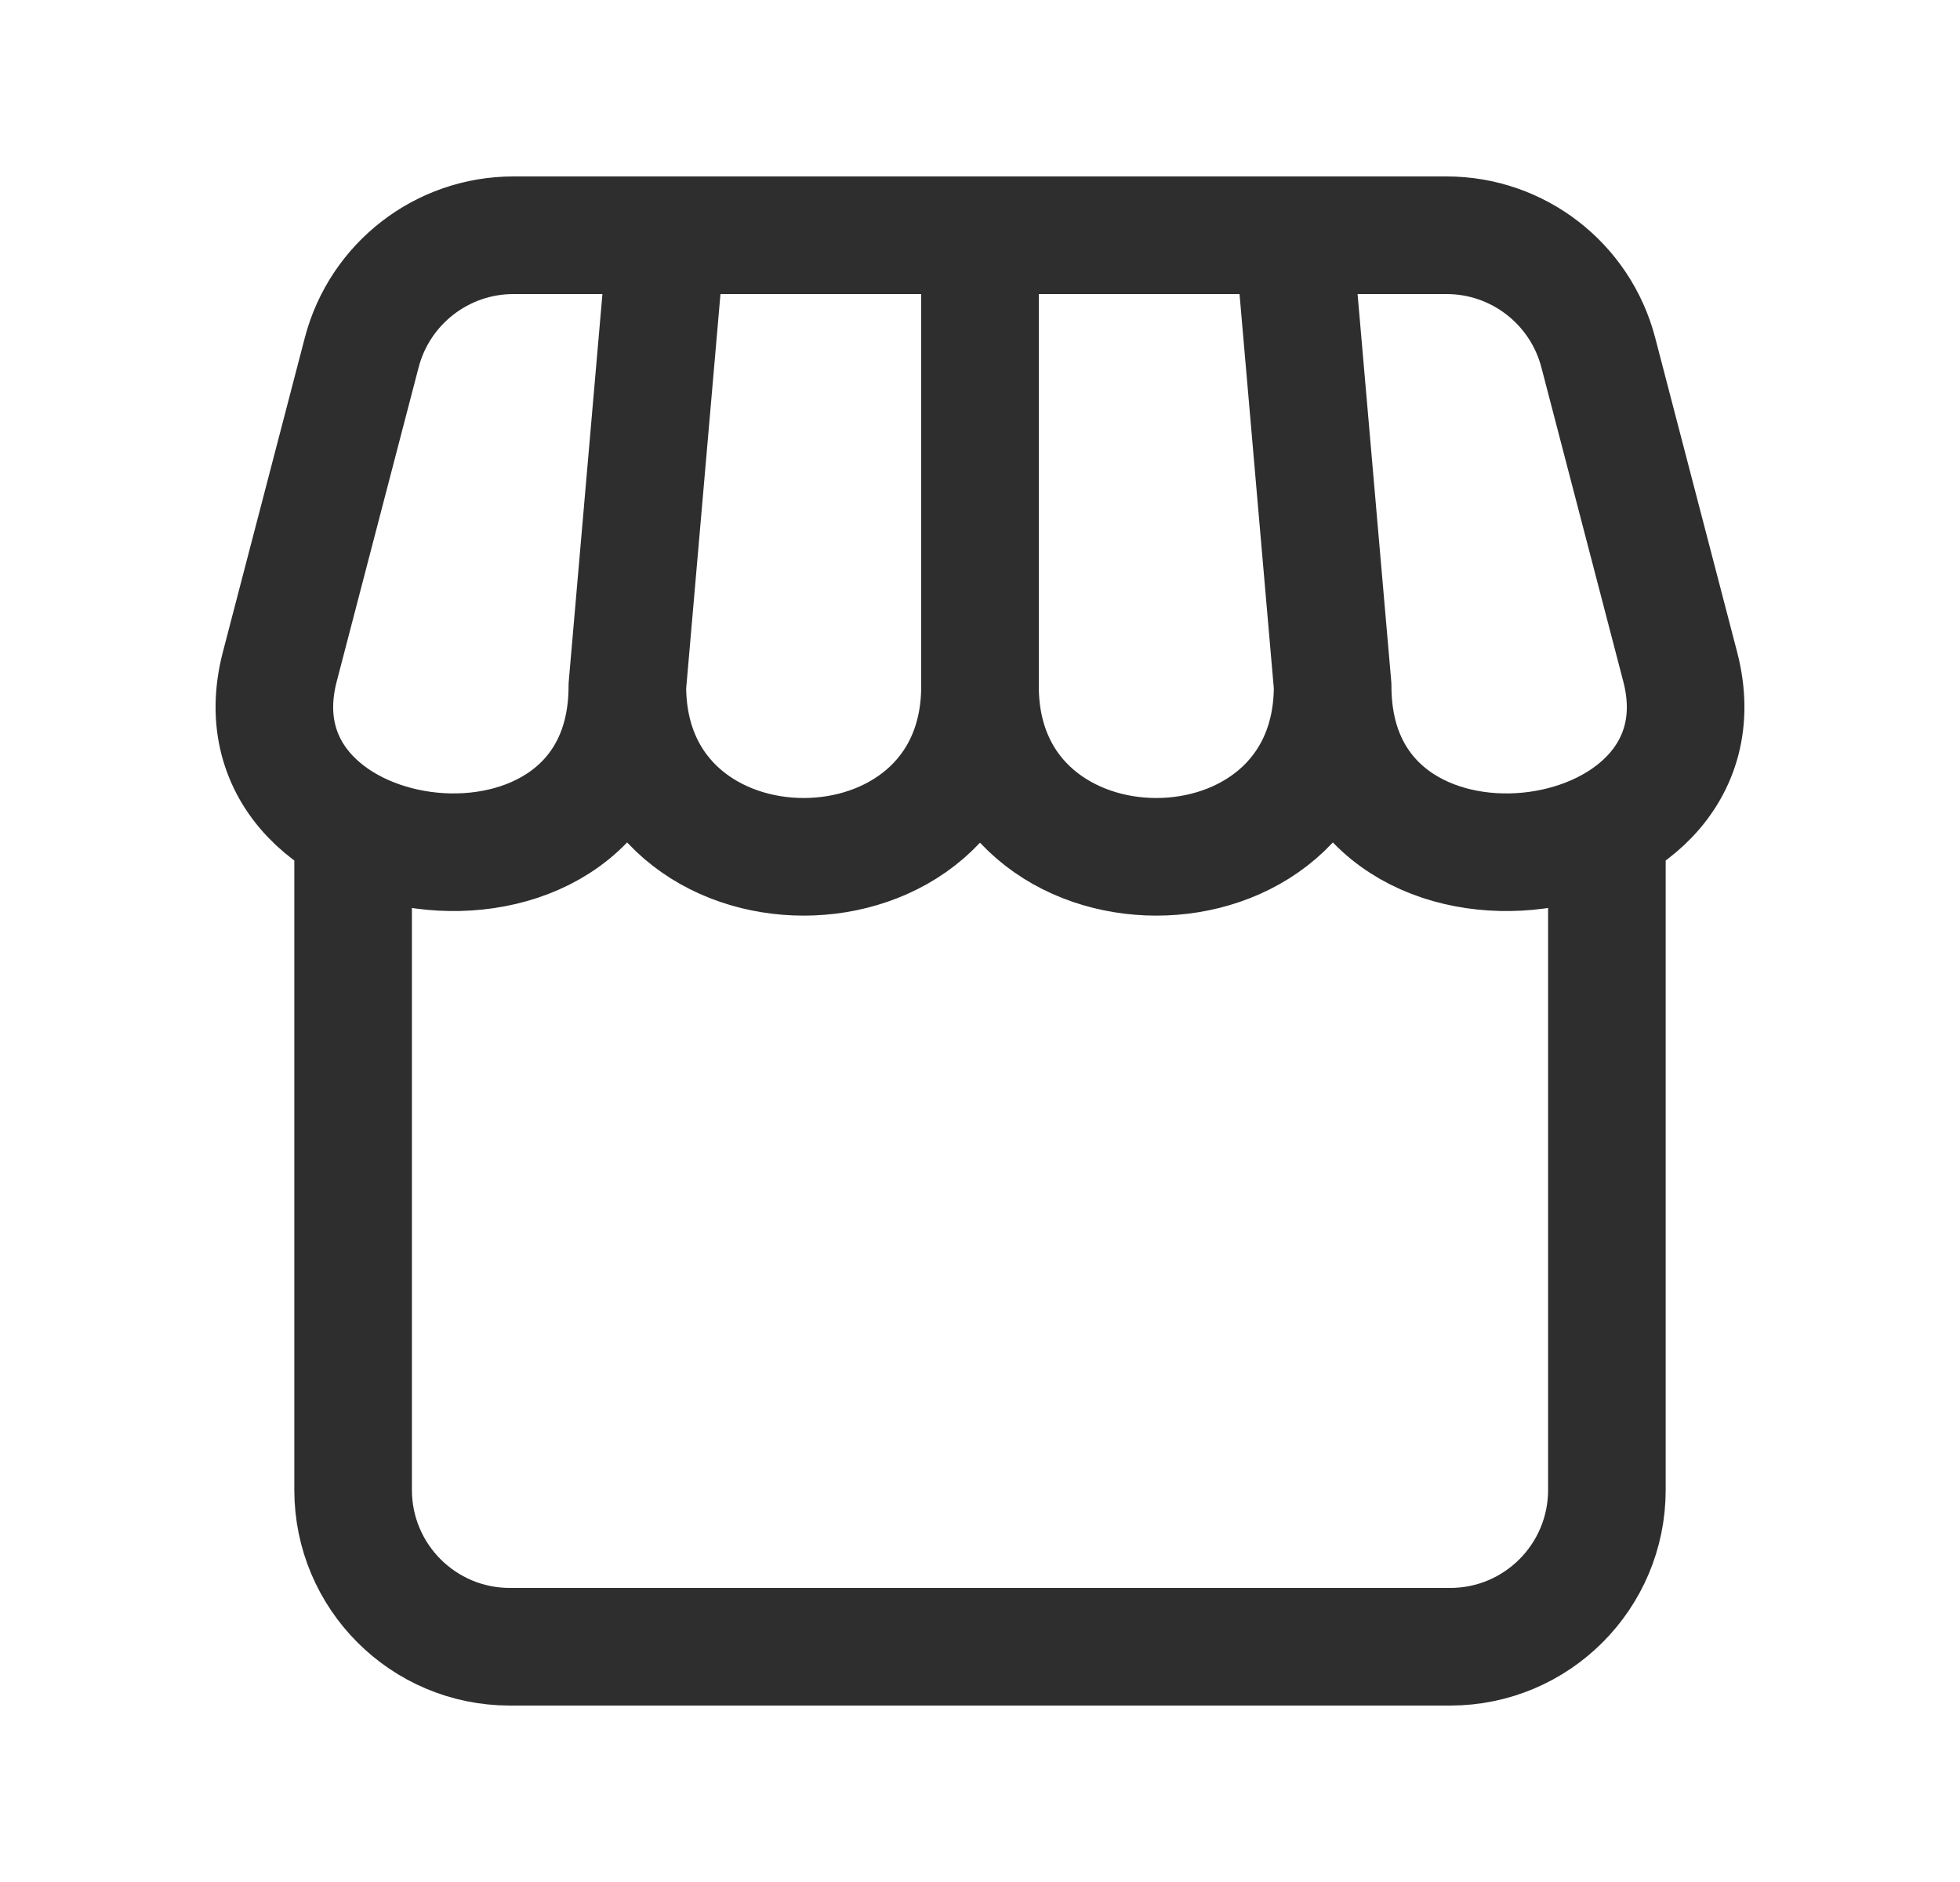 <svg width="25" height="24" viewBox="0 0 25 24" fill="none" xmlns="http://www.w3.org/2000/svg">
<path d="M20.496 10.621V19C20.496 20.105 19.601 21 18.497 21H6.503C5.399 21 4.504 20.105 4.504 19V10.621M8.002 8.75L8.502 3M8.002 8.75C8.002 11.652 12.5 11.652 12.5 8.75M8.002 8.75C8.002 11.926 2.847 11.271 3.569 8.502L4.614 4.495C4.844 3.615 5.639 3 6.548 3H18.452C19.361 3 20.156 3.615 20.386 4.495L21.431 8.502C22.153 11.271 16.998 11.926 16.998 8.75M12.5 8.75V3M12.5 8.75C12.5 11.652 16.998 11.652 16.998 8.75M16.998 8.75L16.498 3" stroke="#2E2E2E" stroke-width="1.5" stroke-linecap="round" stroke-linejoin="round"/>
</svg>
